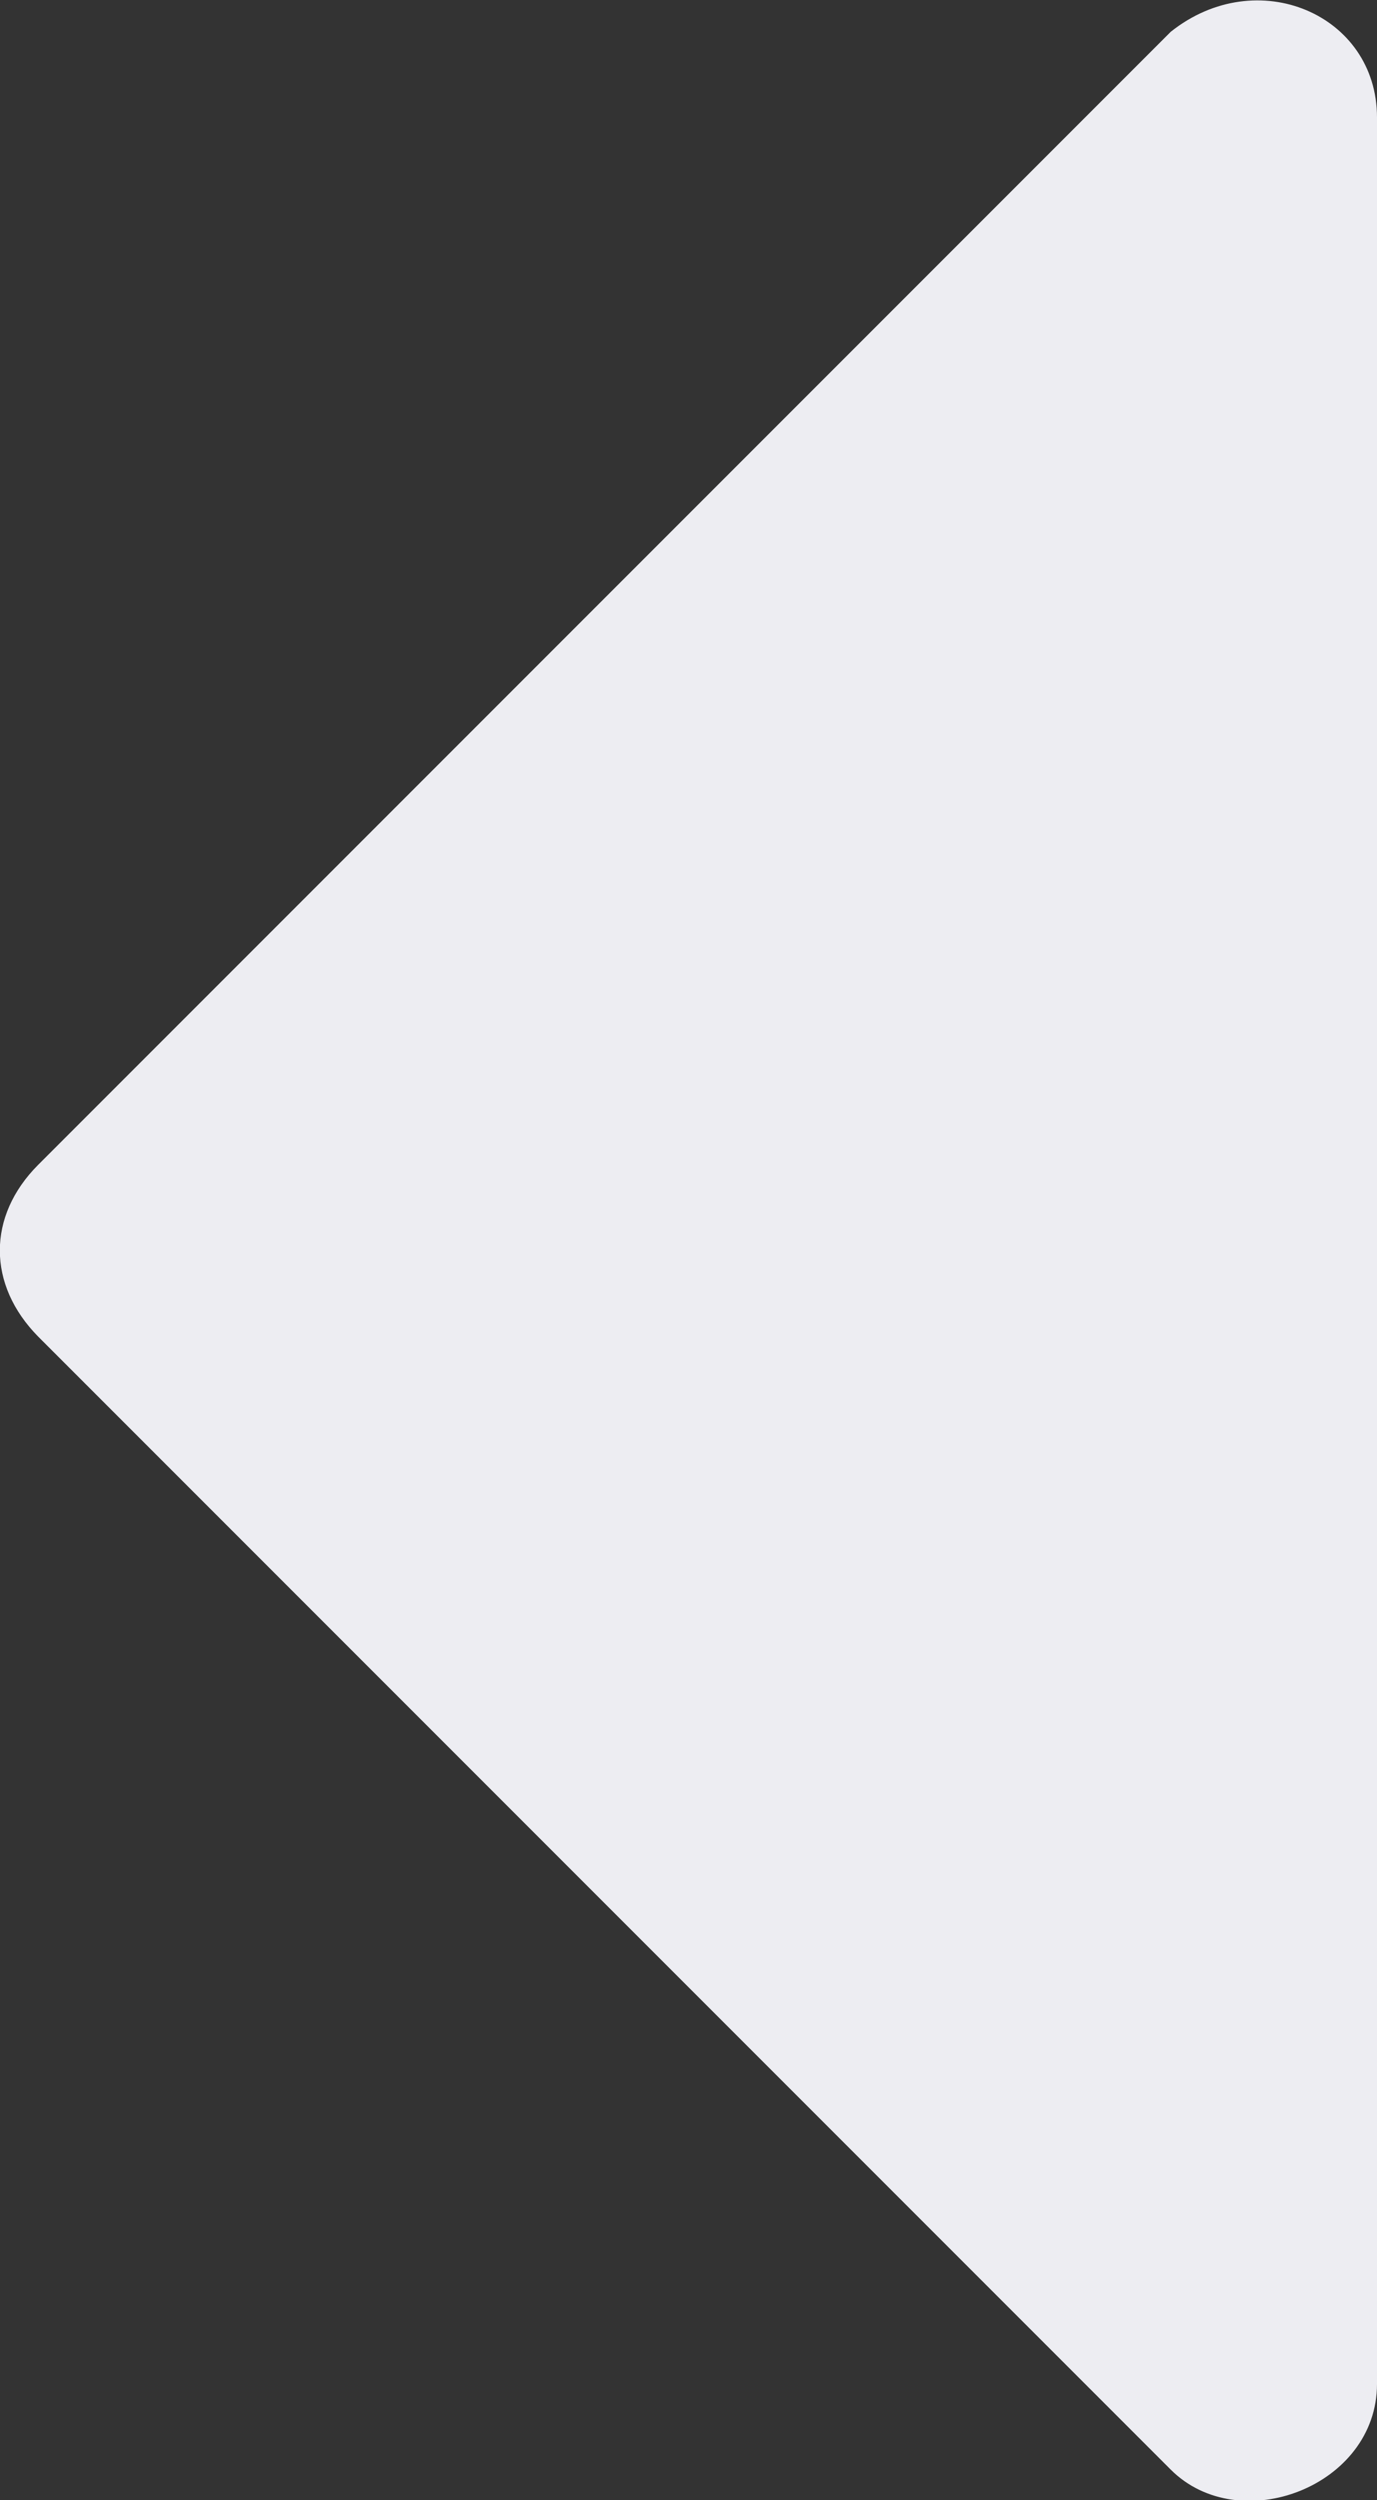 <?xml version="1.0" encoding="UTF-8" standalone="no"?>
<svg
   xmlns:dc="http://purl.org/dc/elements/1.1/"
   xmlns:cc="http://creativecommons.org/ns#"
   xmlns:rdf="http://www.w3.org/1999/02/22-rdf-syntax-ns#"
   xmlns:svg="http://www.w3.org/2000/svg"
   xmlns="http://www.w3.org/2000/svg"
   id="svg2046"
   version="1.1"
   viewBox="0 0 2.123 3.853"
   height="3.853mm"
   width="2.123mm">
  <rect x="0" y="0" width="2.123" height="3.853" fill="#333333" stroke="none"/>
  <defs
     id="defs2040" />
  <g
     transform="translate(-28.291,-196.681)"
     id="layer1">
    <g
       id="g616"
       transform="matrix(0.265,0,0,0.265,23.077,37.227)">
      <polygon
         style="fill:#ceced9"
         class="st6"
         points="158,198 161,198 161,196 158,196 158,196 156,196 156,196 156,196 156,198 156,198 156,214 156,214 156,216 180,216 180,216 180,216 180,196 178,196 175,196 175,198 178,198 178,214 158,214 "
         id="polygon602" />
      <path
         style="fill:#ceced9"
         class="st6"
         d="m 169,193.5 c 0,-0.8 -0.7,-1.5 -1.5,-1.5 -0.8,0 -1.5,0.7 -1.5,1.5 v 5.5 h 3 z"
         id="path604" />
      <path
         style="fill:#ceced9"
         class="st6"
         d="m 173,201 c 0,-1.1 -0.9,-2 -2,-2 h -7 c -1.1,0 -2,0.9 -2,2 v 2 h 11 z"
         id="path606" />
      <rect
         style="fill:#ceced9"
         x="165"
         y="204"
         class="st6"
         width="2"
         height="6"
         id="rect608" />
      <rect
         style="fill:#ceced9"
         x="162"
         y="204"
         class="st6"
         width="2"
         height="6"
         id="rect610" />
      <rect
         style="fill:#ceced9"
         x="168"
         y="204"
         class="st6"
         width="2"
         height="6"
         id="rect612" />
      <rect
         style="fill:#ceced9"
         x="171"
         y="204"
         class="st6"
         width="2"
         height="6"
         id="rect614" />
    </g>
    <path
       style="fill:#ededf2;stroke-width:0.265"
       class="st5"
       d="m 30.096,196.73 -1.746,1.746 c -0.079,0.079 -0.079,0.185 0,0.265 l 1.746,1.746 c 0.106,0.106 0.318,0.026 0.318,-0.132 v -3.493 c 0,-0.159 -0.185,-0.238 -0.318,-0.132 z"
       id="path67" />
  </g>
</svg>
